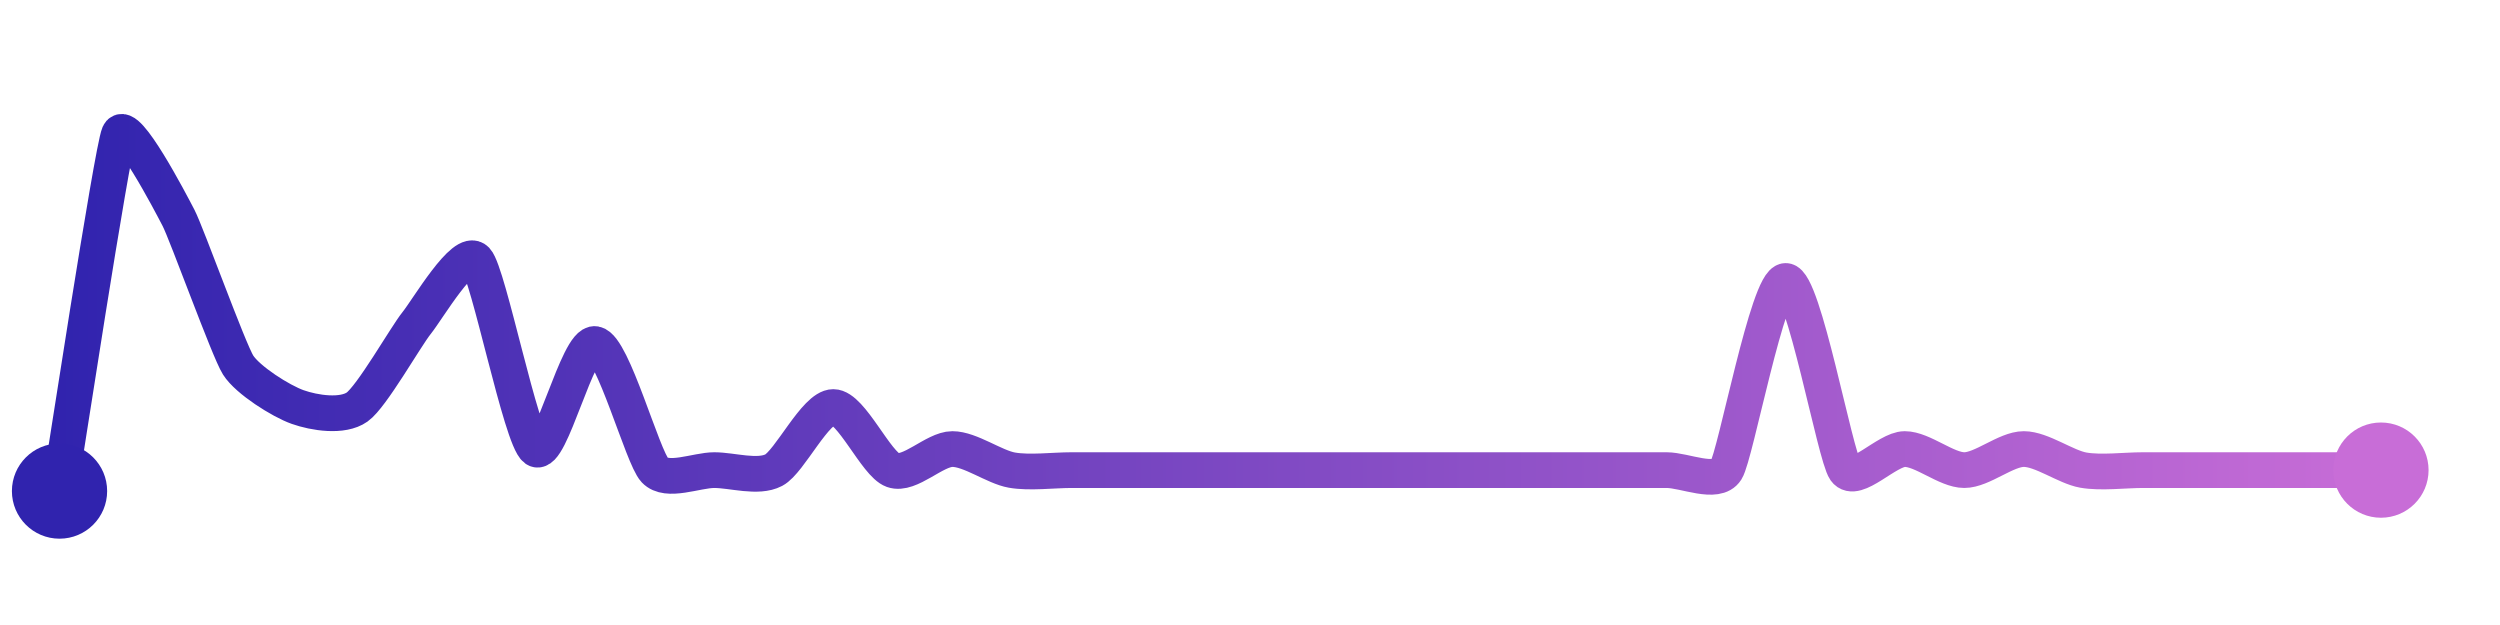 <svg width="200" height="50" viewBox="0 0 210 50" xmlns="http://www.w3.org/2000/svg">
    <defs>
        <linearGradient x1="0%" y1="0%" x2="100%" y2="0%" id="a">
            <stop stop-color="#3023AE" offset="0%"/>
            <stop stop-color="#C86DD7" offset="100%"/>
        </linearGradient>
    </defs>
    <path stroke="url(#a)"
          stroke-width="3"
          stroke-linejoin="round"
          stroke-linecap="round"
          d="M5 40 C 5.25 38.52, 9.4 11.38, 10 10 S 14.31 15.73, 15 17.06 S 19.2 28.14, 20 29.41 S 23.59 32.44, 25 32.94 S 28.77 33.81, 30 32.94 S 34.06 27.05, 35 25.88 S 38.97 19.5, 40 20.59 S 43.77 35.6, 45 36.47 S 48.52 27.39, 50 27.65 S 53.97 37.15, 55 38.24 S 58.5 38.24, 60 38.24 S 63.67 38.94, 65 38.24 S 68.5 32.94, 70 32.94 S 73.59 37.74, 75 38.24 S 78.5 36.47, 80 36.47 S 83.52 37.98, 85 38.24 S 88.5 38.24, 90 38.24 S 93.5 38.24, 95 38.24 S 98.5 38.24, 100 38.24 S 103.5 38.24, 105 38.24 S 108.5 38.24, 110 38.24 S 113.5 38.24, 115 38.24 S 118.5 38.24, 120 38.24 S 123.5 38.24, 125 38.24 S 128.5 38.24, 130 38.24 S 133.5 38.24, 135 38.24 S 138.5 38.24, 140 38.24 S 144.2 39.51, 145 38.24 S 148.5 22.35, 150 22.35 S 154.13 37.02, 155 38.24 S 158.5 36.47, 160 36.47 S 163.5 38.24, 165 38.24 S 168.5 36.47, 170 36.47 S 173.52 37.98, 175 38.24 S 178.5 38.24, 180 38.24 S 183.5 38.24, 185 38.24 S 188.5 38.24, 190 38.24 S 193.5 38.24, 195 38.24 S 198.5 38.24, 200 38.24"
          fill="none"/>
    <circle r="4" cx="5" cy="40" fill="#3023AE"/>
    <circle r="4" cx="200" cy="38.24" fill="#C86DD7"/>      
</svg>